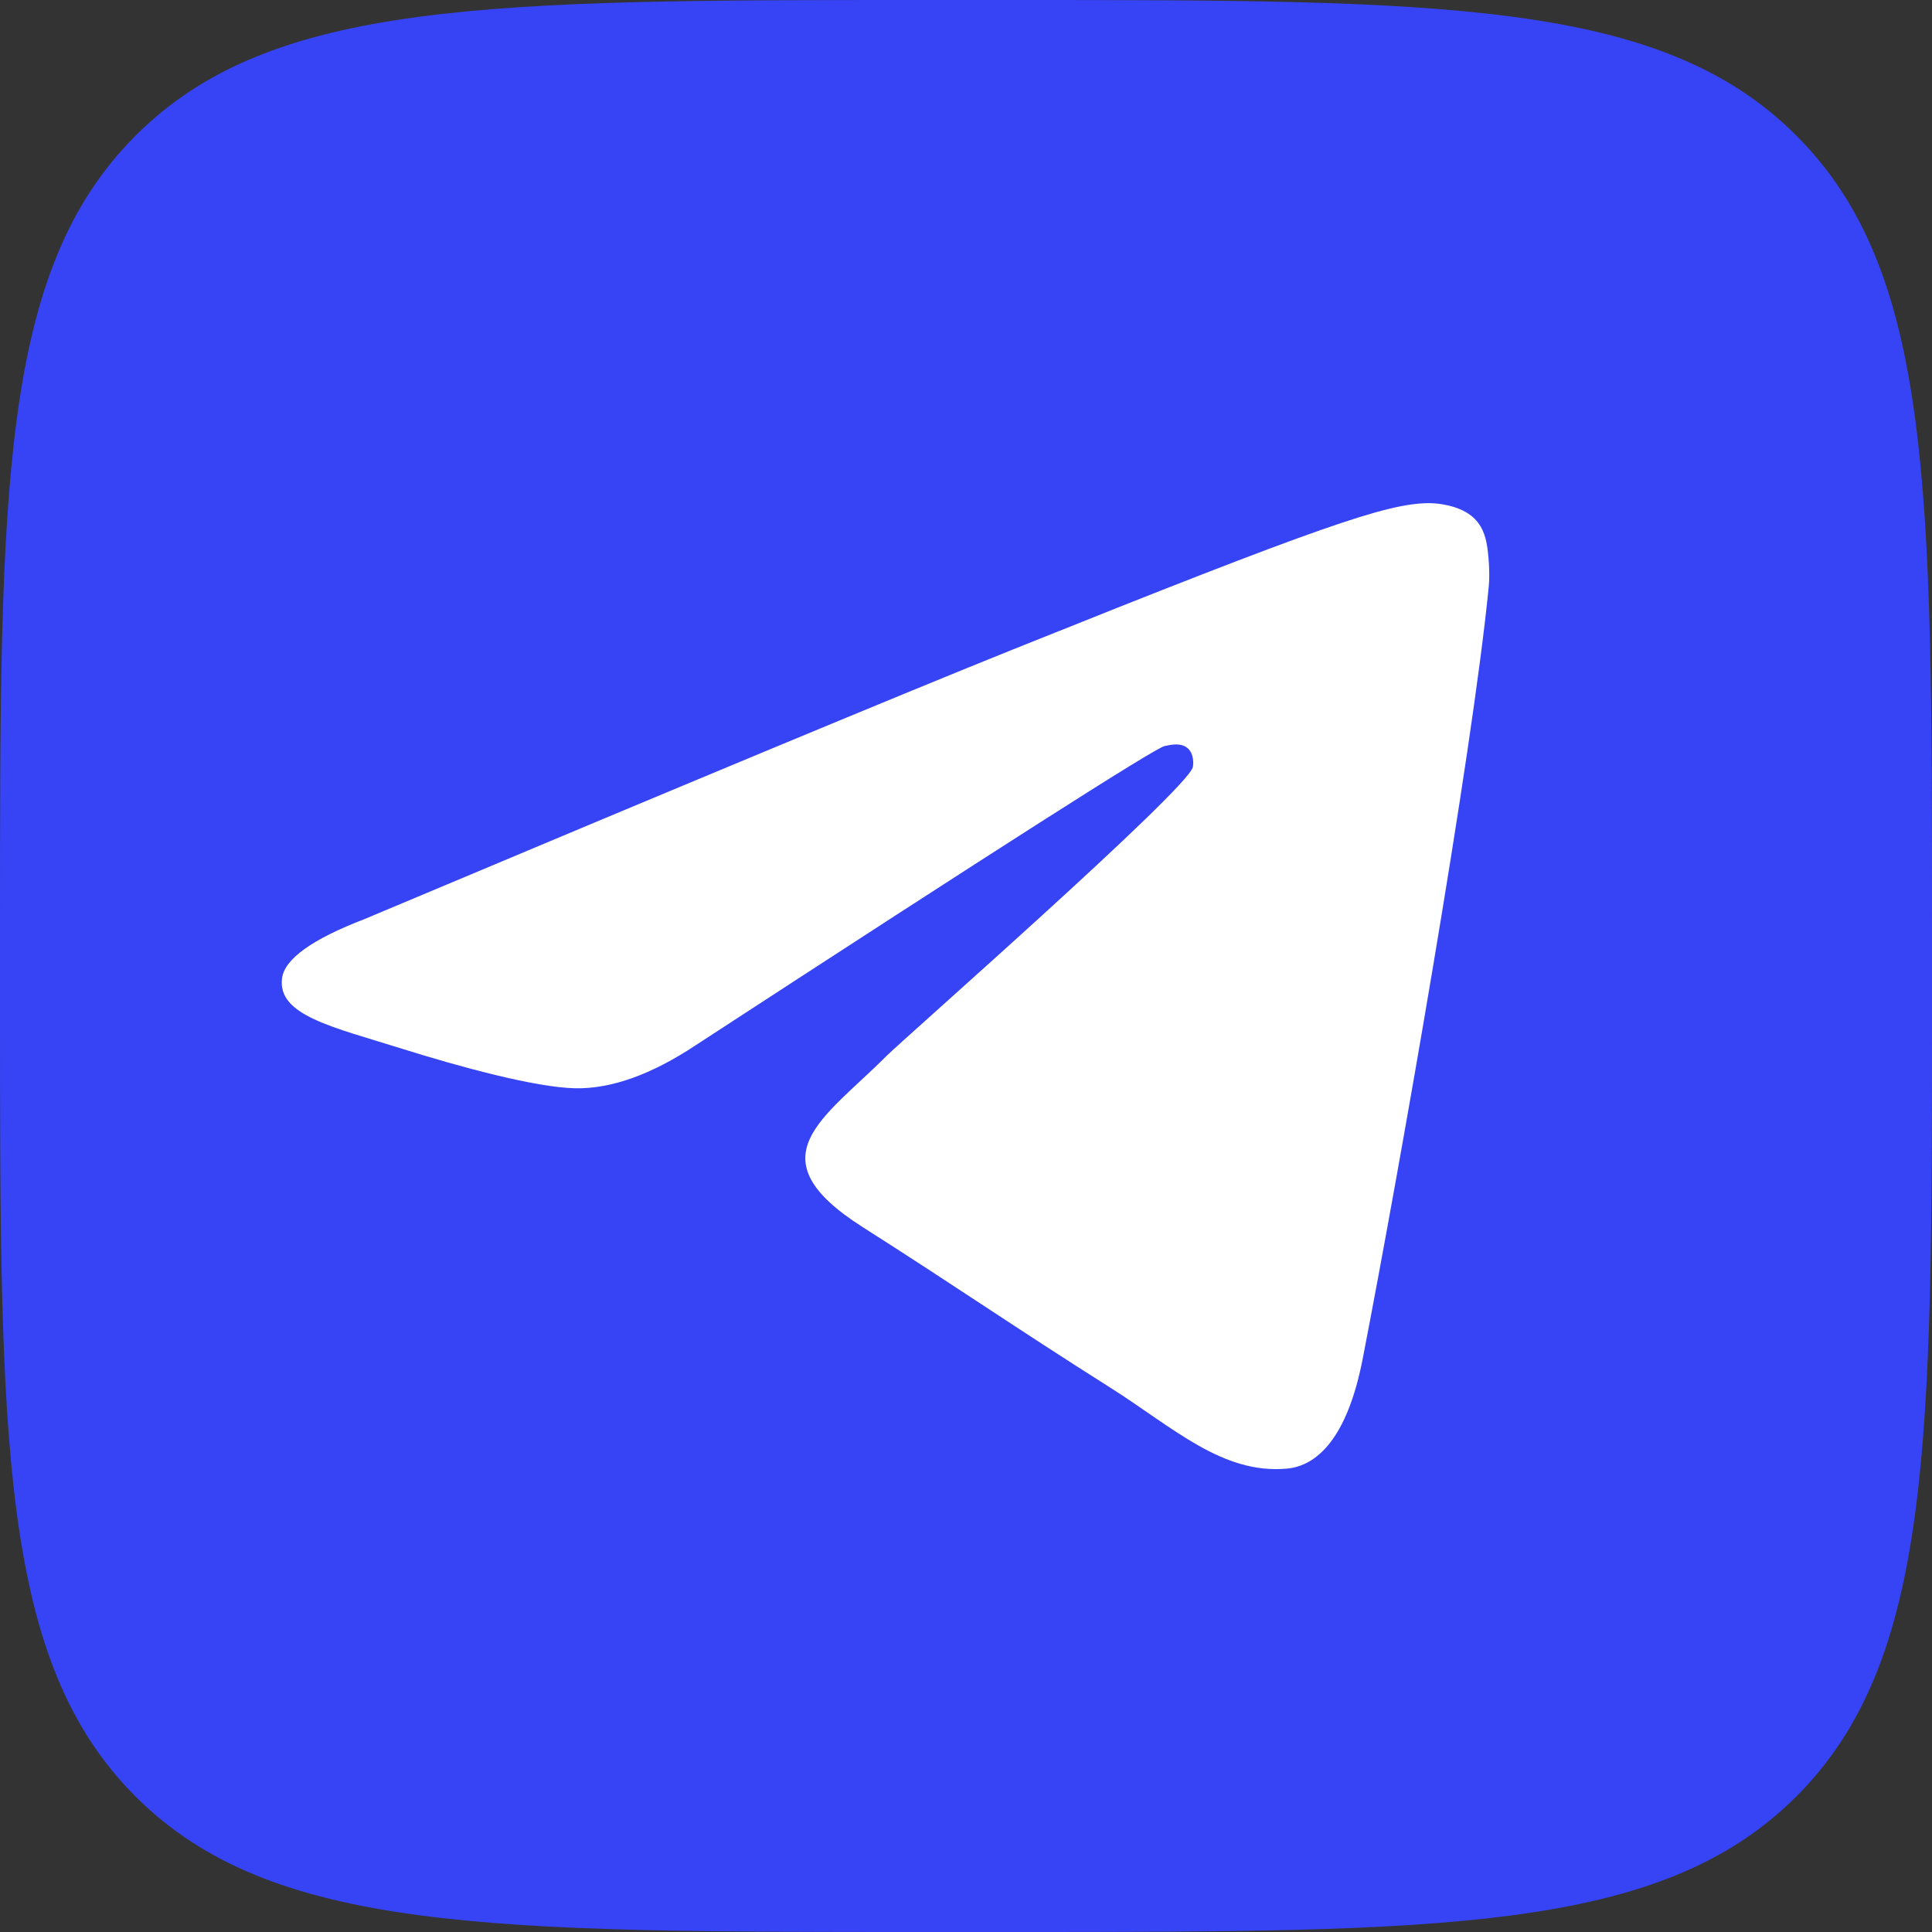 <svg width="80" height="80" viewBox="0 0 80 80" fill="none" xmlns="http://www.w3.org/2000/svg">
<rect x="0" y="0" width="80" height="80" fill="#333333" stroke="none"/>
<g clip-path="url(#clip0_42_1237)">
<g clip-path="url(#clip1_42_1237)">
<path d="M41.664 0C59.736 0 68.776 0 74.384 5.615C80 11.231 80 20.262 80 38.332V41.668C80 59.738 80 68.769 74.384 74.385C68.768 80 59.736 80 41.664 80H38.328C20.256 80 11.224 80 5.608 74.385C0 68.769 0 59.73 0 41.66L0 38.324C0 20.262 0 11.223 5.616 5.615C11.224 0 20.264 0 38.336 0H41.672H41.664Z" fill="#3744F5"/>
<path fill-rule="evenodd" clip-rule="evenodd" d="M15.104 38.053C28.526 32.408 37.476 28.687 41.954 26.889C54.74 21.755 57.397 20.863 59.128 20.834C59.509 20.827 60.361 20.918 60.912 21.35C61.378 21.715 61.506 22.208 61.568 22.554C61.629 22.9 61.705 23.688 61.645 24.303C60.952 31.331 57.954 48.386 56.428 56.257C55.783 59.587 54.512 60.704 53.282 60.813C50.608 61.051 48.578 59.108 45.989 57.469C41.936 54.905 39.647 53.309 35.714 50.807C31.168 47.915 34.115 46.326 36.705 43.728C37.383 43.048 49.164 32.705 49.392 31.767C49.42 31.649 49.447 31.212 49.177 30.981C48.908 30.75 48.511 30.829 48.224 30.892C47.818 30.981 41.344 35.111 28.804 43.283C26.966 44.501 25.302 45.094 23.811 45.063C22.167 45.029 19.005 44.166 16.654 43.428C13.771 42.523 11.479 42.045 11.679 40.508C11.783 39.708 12.925 38.89 15.104 38.053Z" fill="white"/>
</g>
</g>
<defs>
<clipPath id="clip0_42_1237">
<rect width="80" height="80" fill="white"/>
</clipPath>
<clipPath id="clip1_42_1237">
<rect width="80" height="80" fill="white"/>
</clipPath>
</defs>
</svg>
